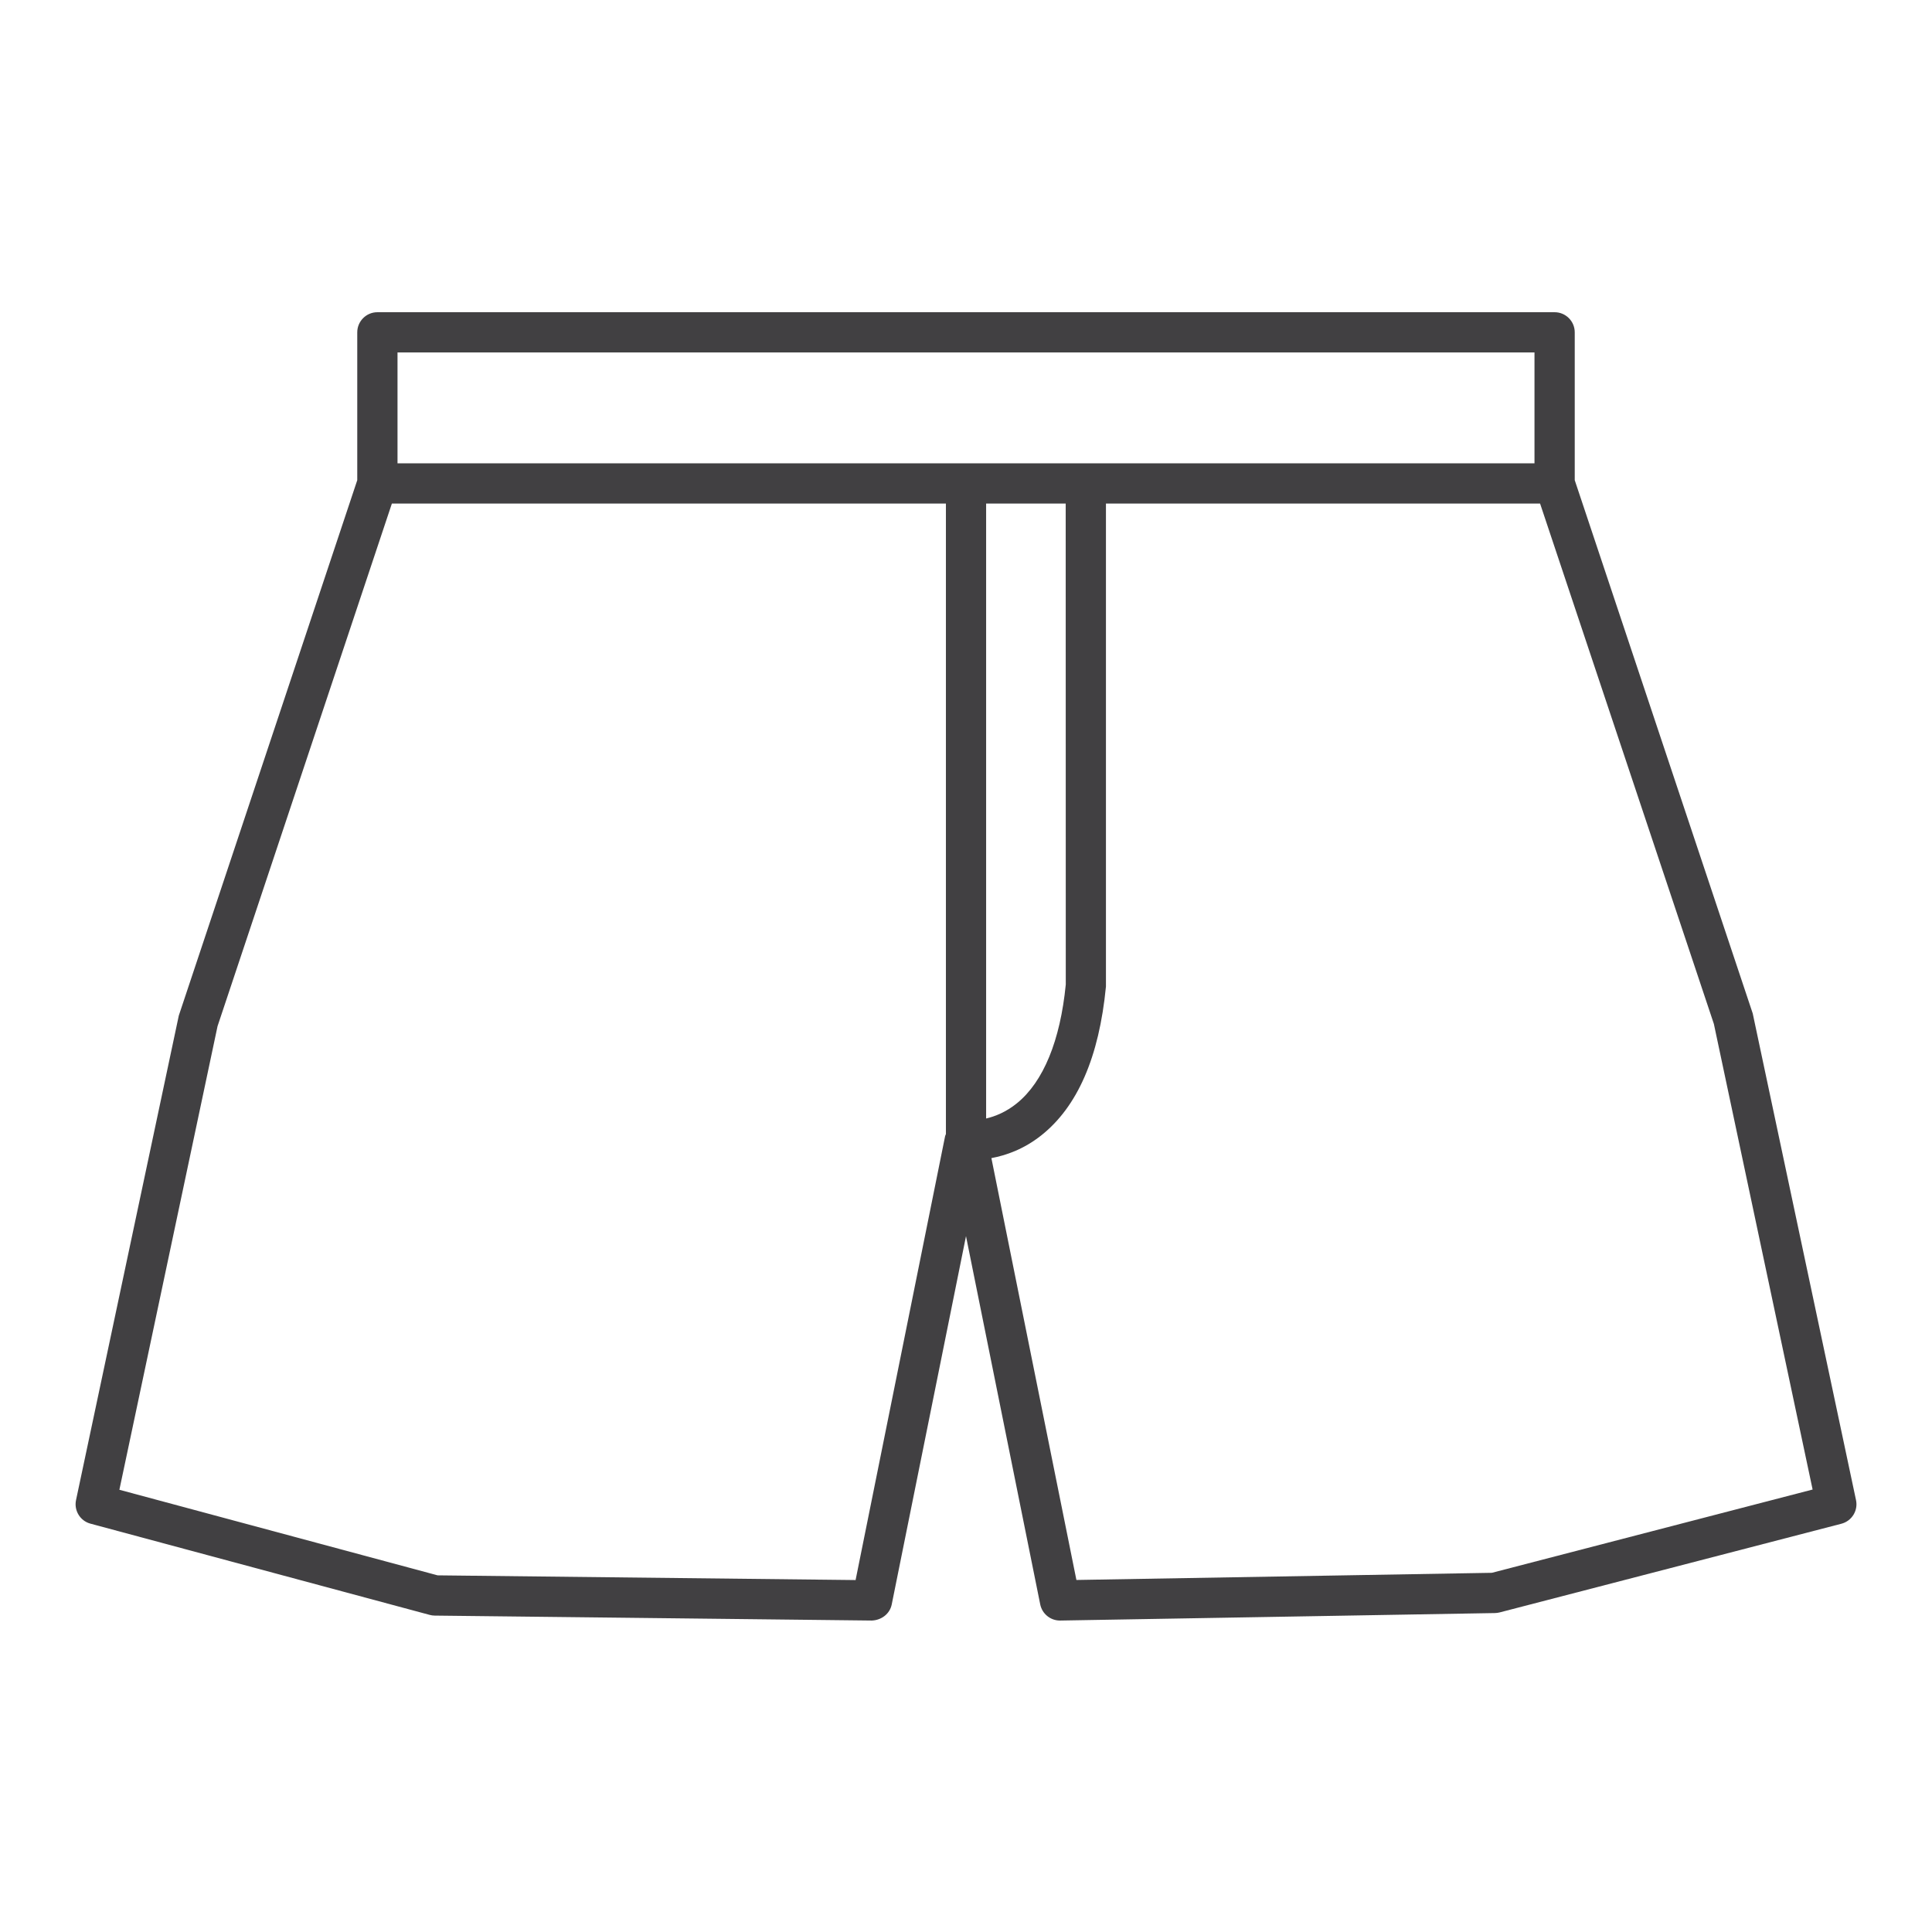<?xml version="1.0" encoding="utf-8"?>
<!-- Generator: Adobe Illustrator 16.0.0, SVG Export Plug-In . SVG Version: 6.00 Build 0)  -->
<!DOCTYPE svg PUBLIC "-//W3C//DTD SVG 1.1//EN" "http://www.w3.org/Graphics/SVG/1.1/DTD/svg11.dtd">
<svg version="1.1" id="Layer_1" xmlns="http://www.w3.org/2000/svg" xmlns:xlink="http://www.w3.org/1999/xlink" x="0px" y="0px"
	 width="48px" height="48px" viewBox="0 0 48 48" enable-background="new 0 0 48 48" xml:space="preserve">
<path fill="#414042" d="M46.112,37.269l-2.566-12.09L39.124,11.93V8.257c0-0.276-0.224-0.5-0.5-0.5H9.376
	c-0.276,0-0.5,0.224-0.5,0.5v3.673L4.442,25.233L1.889,37.269c-0.055,0.26,0.103,0.518,0.359,0.586l8.425,2.266
	c0.041,0.012,0.083,0.017,0.124,0.018l10.862,0.123c0.24-0.009,0.449-0.166,0.496-0.401l1.845-9.149l1.844,9.149
	c0.047,0.233,0.253,0.401,0.49,0.401c0.003,0,0.006,0,0.009,0l10.799-0.186c0.039-0.001,0.078-0.006,0.117-0.016l8.489-2.203
	C46.008,37.789,46.168,37.53,46.112,37.269z M38.124,8.757v2.754H9.876V8.757H38.124z M26.479,24.46
	c-0.137,1.394-0.556,2.414-1.21,2.947c-0.274,0.224-0.551,0.331-0.769,0.382V12.511h1.977L26.479,24.46z M21.257,39.256
	l-10.385-0.117l-7.906-2.126l2.439-11.518l4.331-12.984h13.765v15.665c-0.006,0.018-0.016,0.032-0.02,0.051L21.257,39.256z
	 M37.065,39.076l-10.322,0.178l-2.112-10.481c0.356-0.067,0.799-0.215,1.242-0.567c0.895-0.712,1.434-1.938,1.604-3.696V12.511
	h10.786l4.318,12.929l2.453,11.567L37.065,39.076z"/>
</svg>
